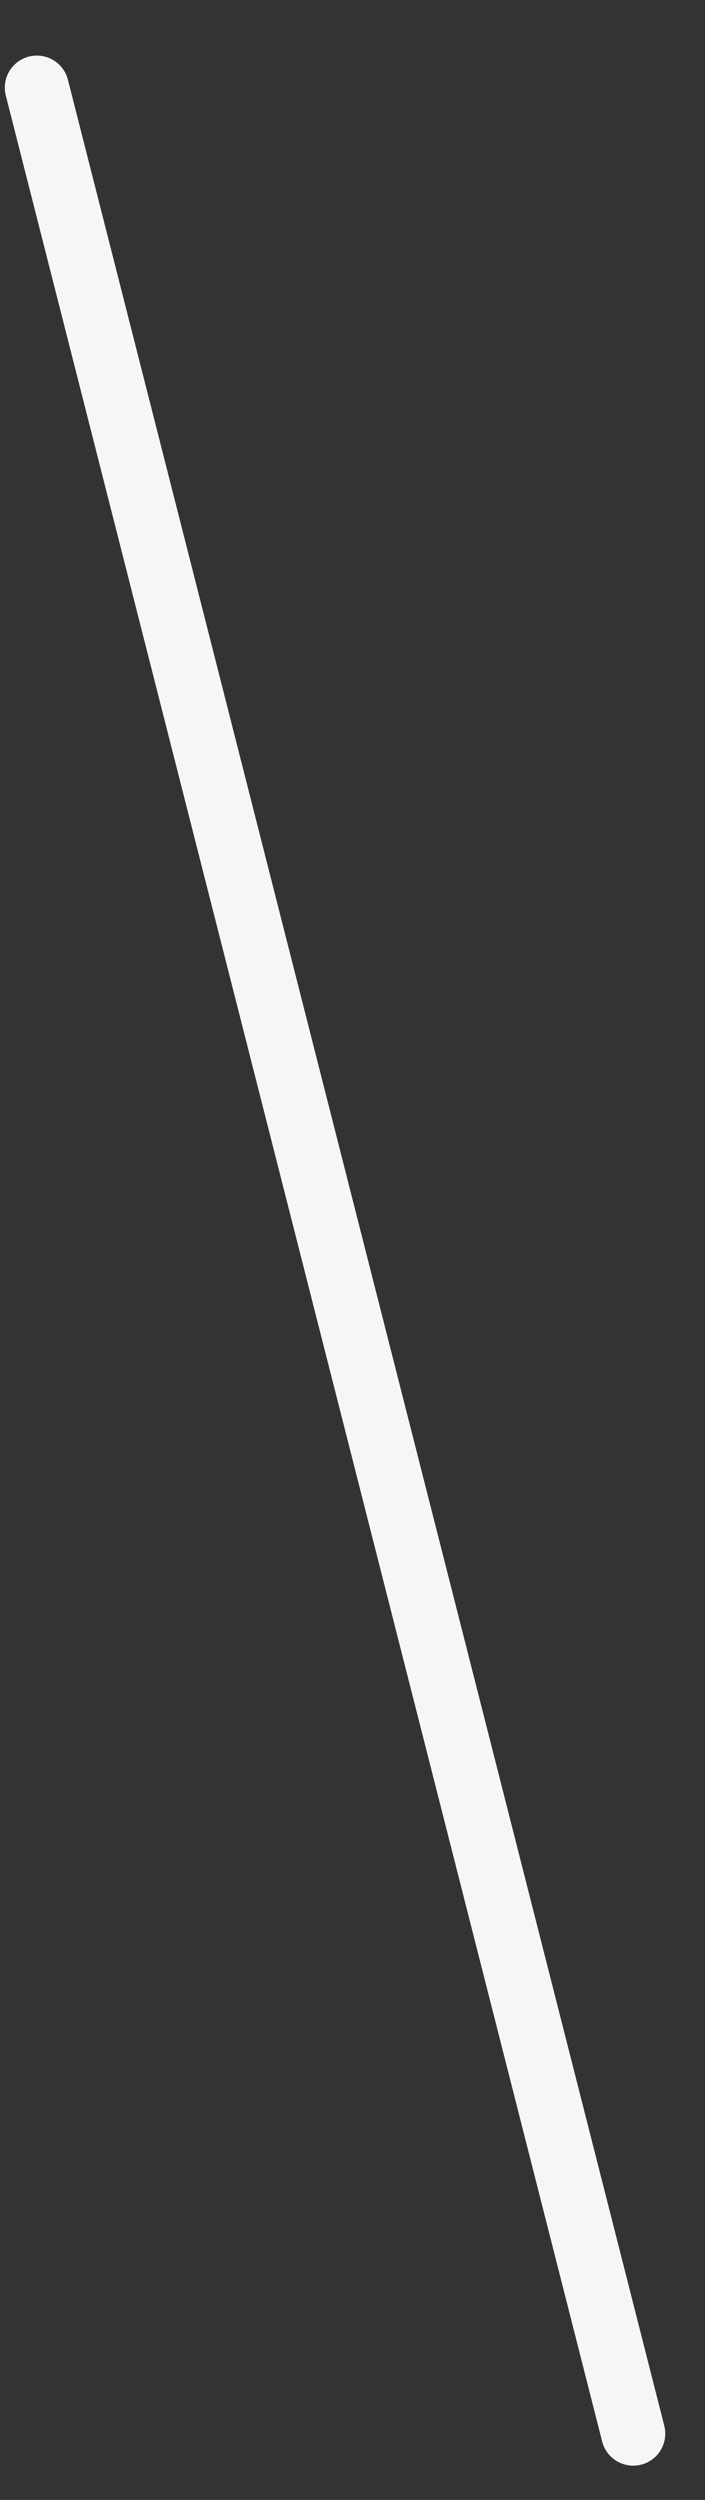 <svg width="11" height="39" viewBox="0 0 11 39" fill="none" xmlns="http://www.w3.org/2000/svg">
<rect x="0" y="0" width="11" height="39" fill="#333333" stroke="none"/>
<path d="M0.575 1.367L9.88 37.966" stroke="#F5F6F6" stroke-width="1" stroke-miterlimit="10" stroke-linecap="round"/>
</svg>
